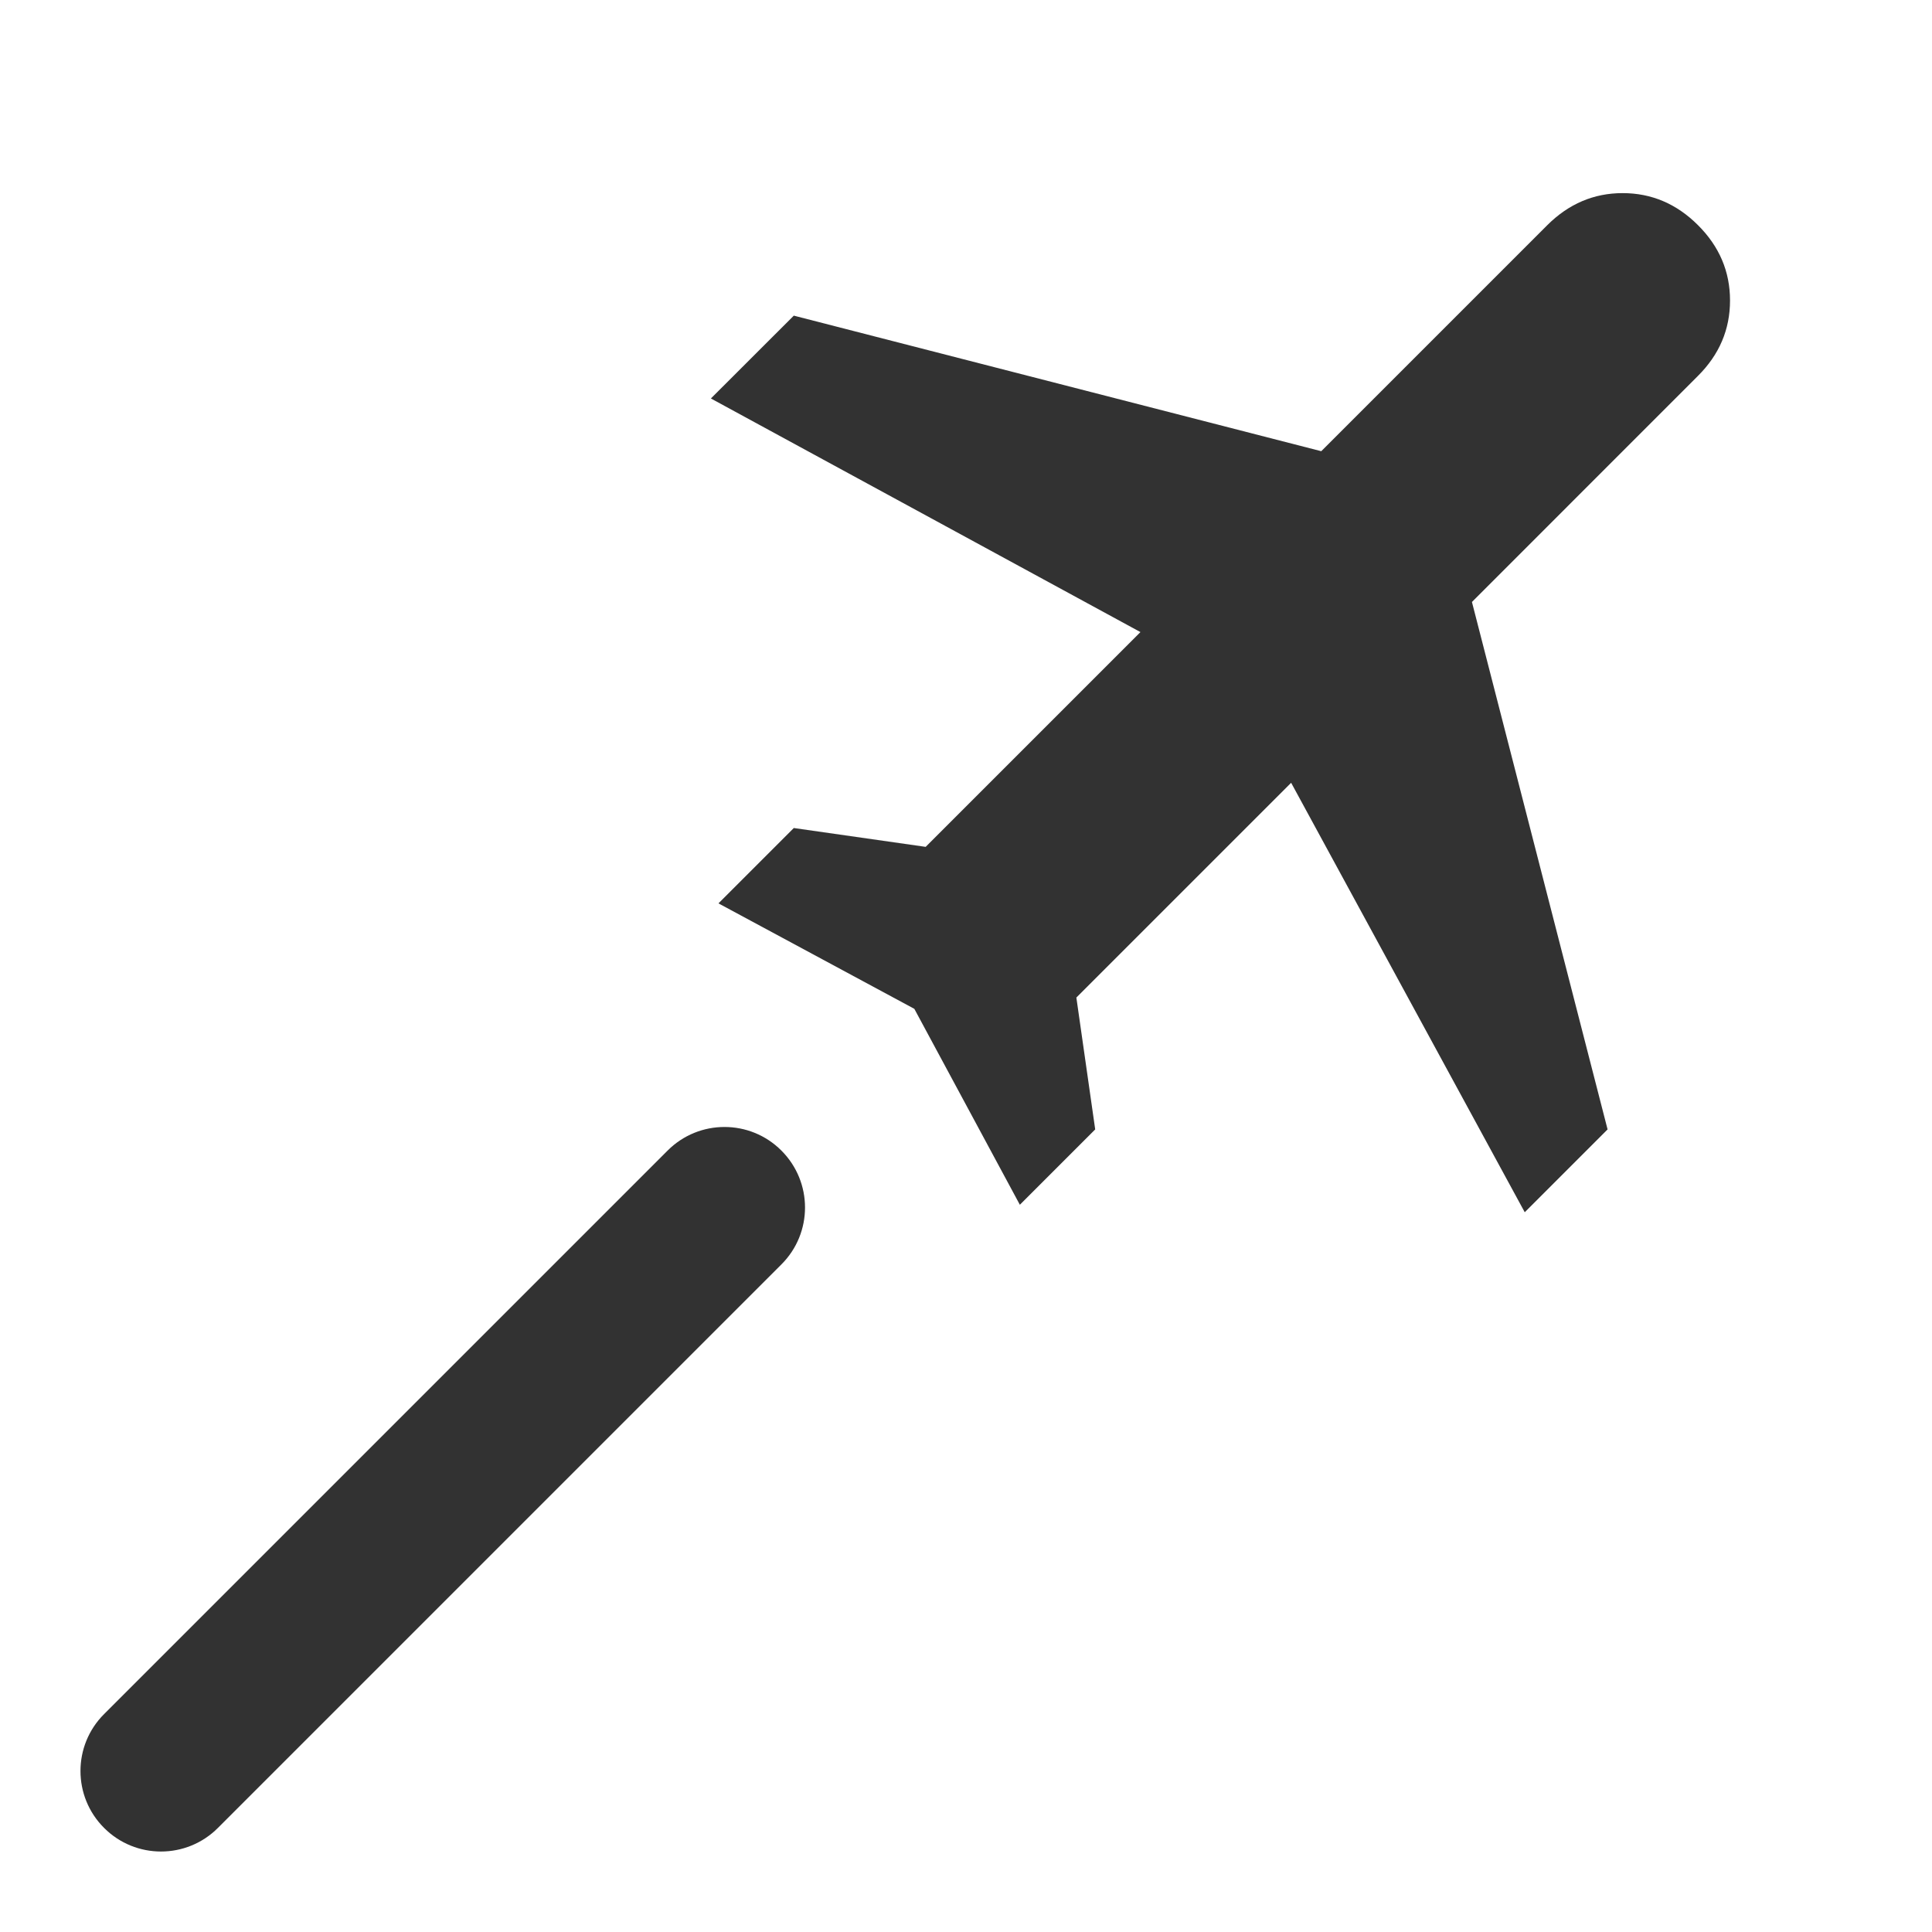 <svg width="24" height="24" viewBox="0 0 24 24" fill="none" xmlns="http://www.w3.org/2000/svg">
<g clip-path="url(#clip0_10513_11126)">
<path fill-rule="evenodd" clip-rule="evenodd" d="M13.371 12.392L16.039 9.724L18.941 15.059L19.97 14.03L18.285 7.478L21.093 4.669C21.359 4.404 21.491 4.092 21.491 3.733C21.491 3.374 21.359 3.062 21.093 2.797C20.828 2.532 20.516 2.399 20.157 2.399C19.799 2.399 19.487 2.532 19.221 2.797L16.413 5.605L9.861 3.921L8.831 4.95L14.167 7.852L11.499 10.52L9.861 10.286L8.925 11.222L11.358 12.532L12.669 14.966L13.605 14.03L13.371 12.392ZM9.707 15.707C10.098 15.317 10.098 14.684 9.707 14.293C9.317 13.902 8.683 13.902 8.293 14.293L1.293 21.293C0.902 21.683 0.902 22.317 1.293 22.707C1.683 23.098 2.317 23.098 2.707 22.707L9.707 15.707Z" fill="#323232"/>
</g>
<defs>
<clipPath id="clip0_10513_11126">
<rect width="24" height="24" fill="white"/>
</clipPath>
</defs>
</svg>
